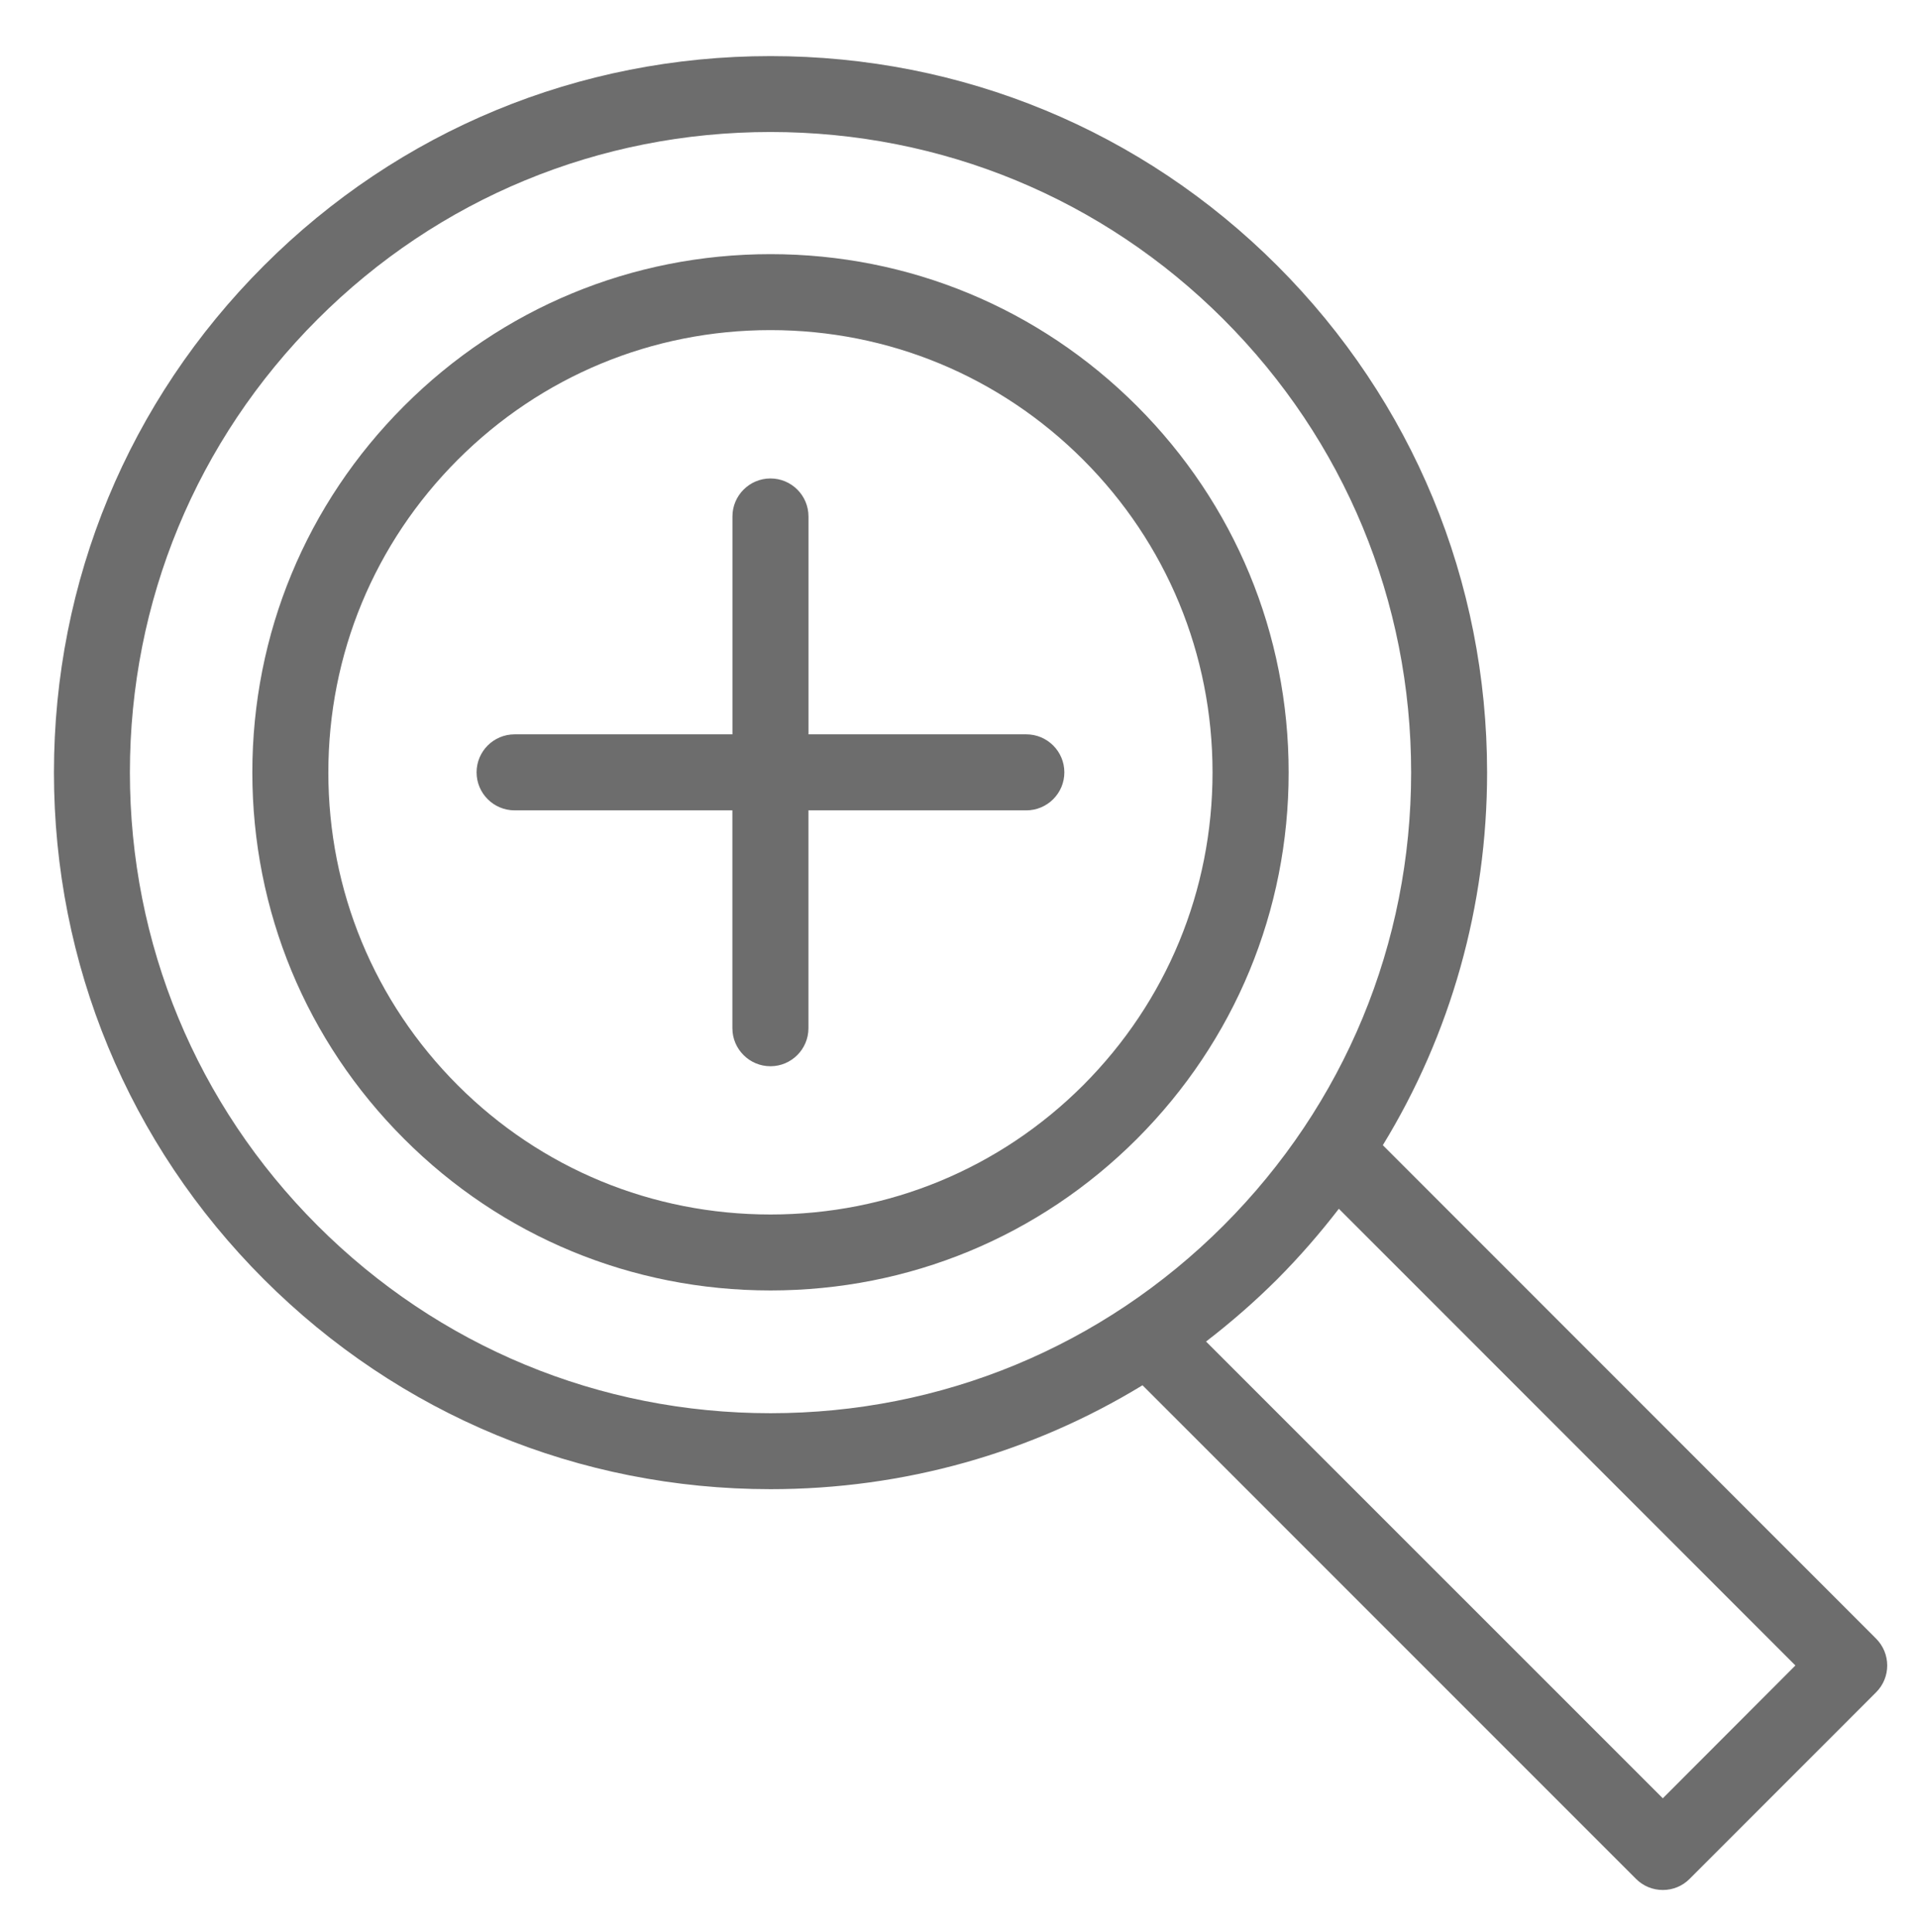 <?xml version="1.0" encoding="utf-8"?>
<!-- Generator: Adobe Illustrator 16.0.5, SVG Export Plug-In . SVG Version: 6.00 Build 0)  -->
<!DOCTYPE svg PUBLIC "-//W3C//DTD SVG 1.1//EN" "http://www.w3.org/Graphics/SVG/1.1/DTD/svg11.dtd">
<svg version="1.1" id="PICTOS-MAIN-SECTION" xmlns="http://www.w3.org/2000/svg" xmlns:xlink="http://www.w3.org/1999/xlink"
	 x="0px" y="0px" width="37.549px" height="37.813px" viewBox="-4.912 4.141 37.549 37.813"
	 enable-background="new -4.912 4.141 37.549 37.813" xml:space="preserve">
<path fill="#6D6D6D" d="M31.816,36.217c0.291,0.292,0.291,0.762,0,1.052l-3.649,3.65c-0.14,0.142-0.328,0.219-0.525,0.219
	c-0.198,0-0.387-0.077-0.527-0.219l-9.66-9.661c-2.173,1.325-4.672,2.034-7.282,2.034c-3.747,0-7.27-1.46-9.92-4.109
	c-2.649-2.649-4.109-6.173-4.109-9.92c0-3.75,1.459-7.272,4.109-9.921c2.645-2.646,6.168-4.103,9.92-4.103s7.274,1.457,9.92,4.102
	c2.649,2.651,4.108,6.175,4.108,9.922c0,2.616-0.712,5.121-2.041,7.295L31.816,36.217L31.816,36.217z M1.304,28.131
	c2.369,2.369,5.519,3.674,8.868,3.674s6.499-1.305,8.869-3.674c2.368-2.369,3.673-5.519,3.673-8.87c0-3.35-1.305-6.5-3.674-8.87
	c-2.365-2.364-5.514-3.666-8.868-3.666c-3.354,0-6.504,1.302-8.868,3.667c-2.369,2.369-3.673,5.519-3.673,8.87
	S-1.065,25.763,1.304,28.131L1.304,28.131z M27.641,39.343l2.596-2.6l-8.938-8.94c-0.37,0.48-0.771,0.942-1.207,1.38
	c-0.44,0.439-0.907,0.845-1.393,1.219L27.641,39.343L27.641,39.343z M17.345,12.088c1.916,1.917,2.972,4.464,2.971,7.173
	c0.001,2.709-1.055,5.256-2.97,7.174c-1.914,1.914-4.462,2.967-7.174,2.967c-2.713,0-5.261-1.053-7.173-2.967
	c-1.916-1.915-2.971-4.463-2.971-7.174c0-2.709,1.055-5.257,2.971-7.173s4.463-2.972,7.173-2.972
	C12.881,9.116,15.427,10.172,17.345,12.088L17.345,12.088z M16.293,25.385c1.635-1.638,2.533-3.811,2.533-6.124
	c0-2.312-0.899-4.486-2.533-6.121c-1.637-1.636-3.81-2.537-6.122-2.537S5.685,11.505,4.05,13.14
	c-1.634,1.636-2.534,3.81-2.534,6.122c0,2.313,0.899,4.488,2.534,6.124c1.633,1.632,3.806,2.529,6.122,2.529
	C12.487,27.915,14.66,27.017,16.293,25.385L16.293,25.385z M15.18,18.516c0.41,0,0.745,0.333,0.745,0.744
	c0,0.411-0.335,0.744-0.745,0.744h-4.265v4.265c0,0.409-0.333,0.744-0.744,0.744c-0.411,0-0.745-0.335-0.745-0.744v-4.265H5.163
	c-0.411,0-0.745-0.333-0.745-0.744c0-0.411,0.333-0.744,0.745-0.744h4.264v-4.264c0-0.411,0.333-0.745,0.745-0.745
	c0.411,0,0.744,0.333,0.744,0.745v4.264H15.18L15.18,18.516z"/>
</svg>

